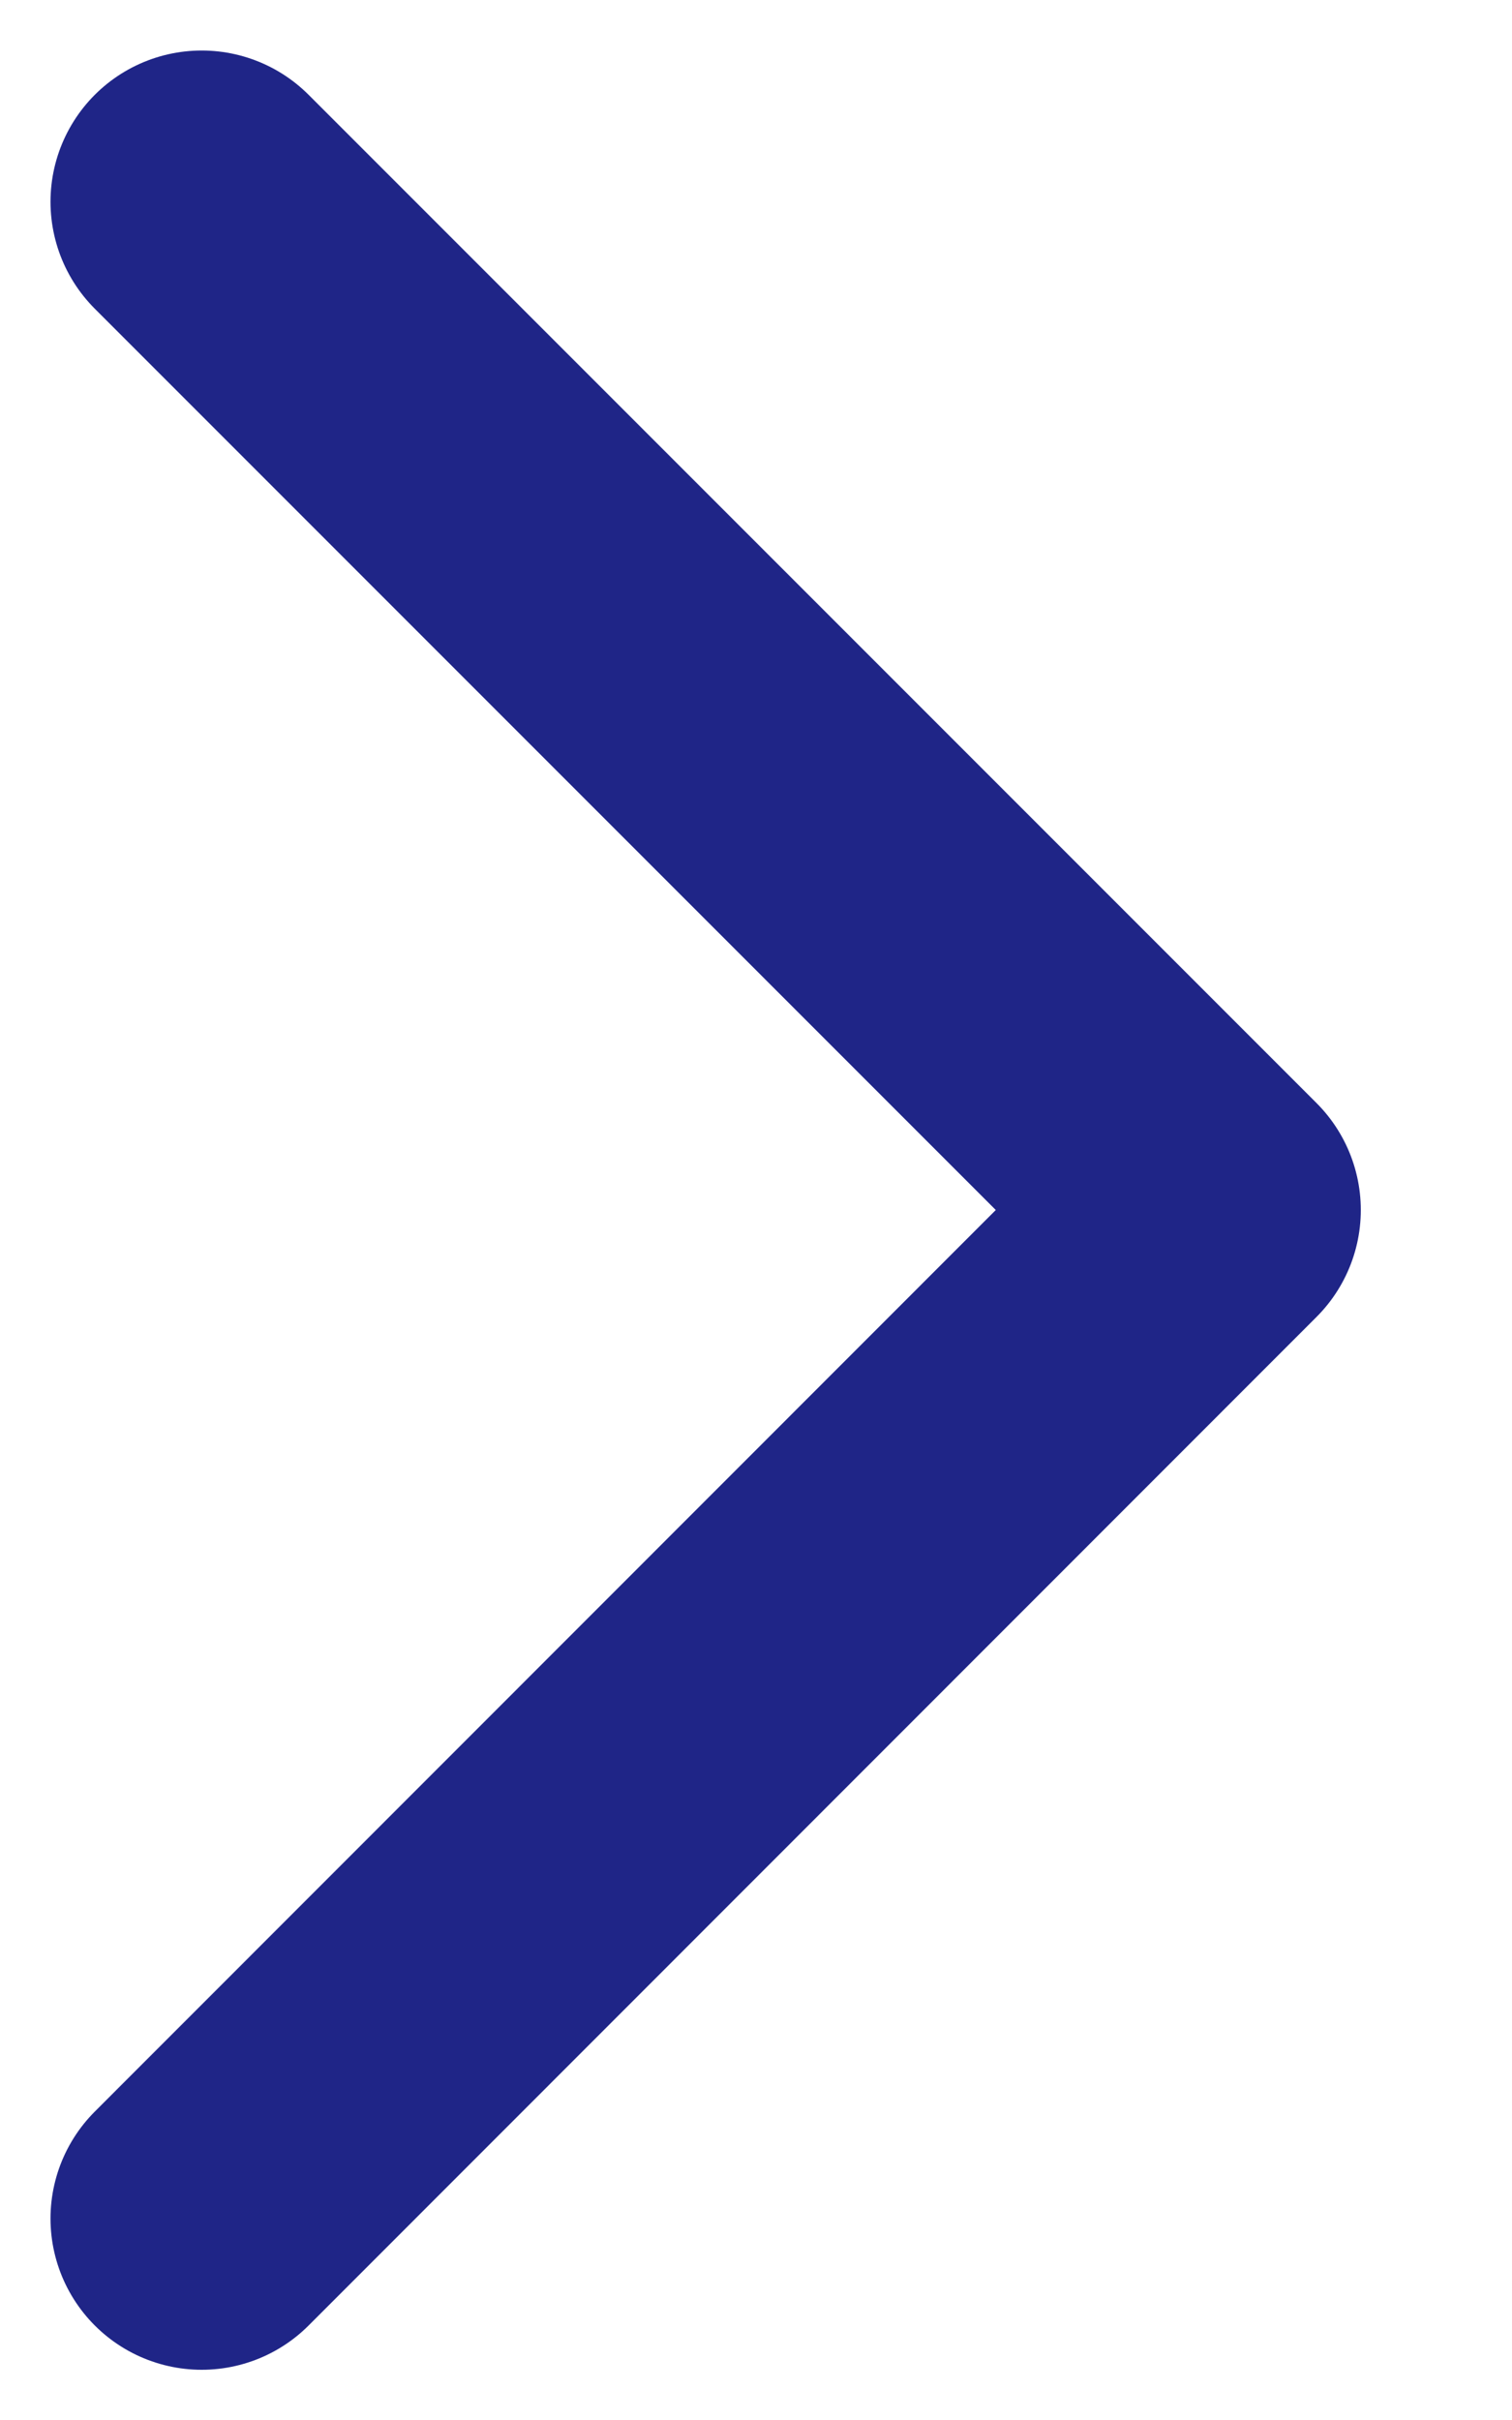 <svg width="5" height="8" viewBox="0 0 5 8" fill="none" xmlns="http://www.w3.org/2000/svg">
<path d="M0.667 7.334L4 4L0.667 0.667" stroke="#1F2587" stroke-linecap="round" stroke-linejoin="round"/>
</svg>
